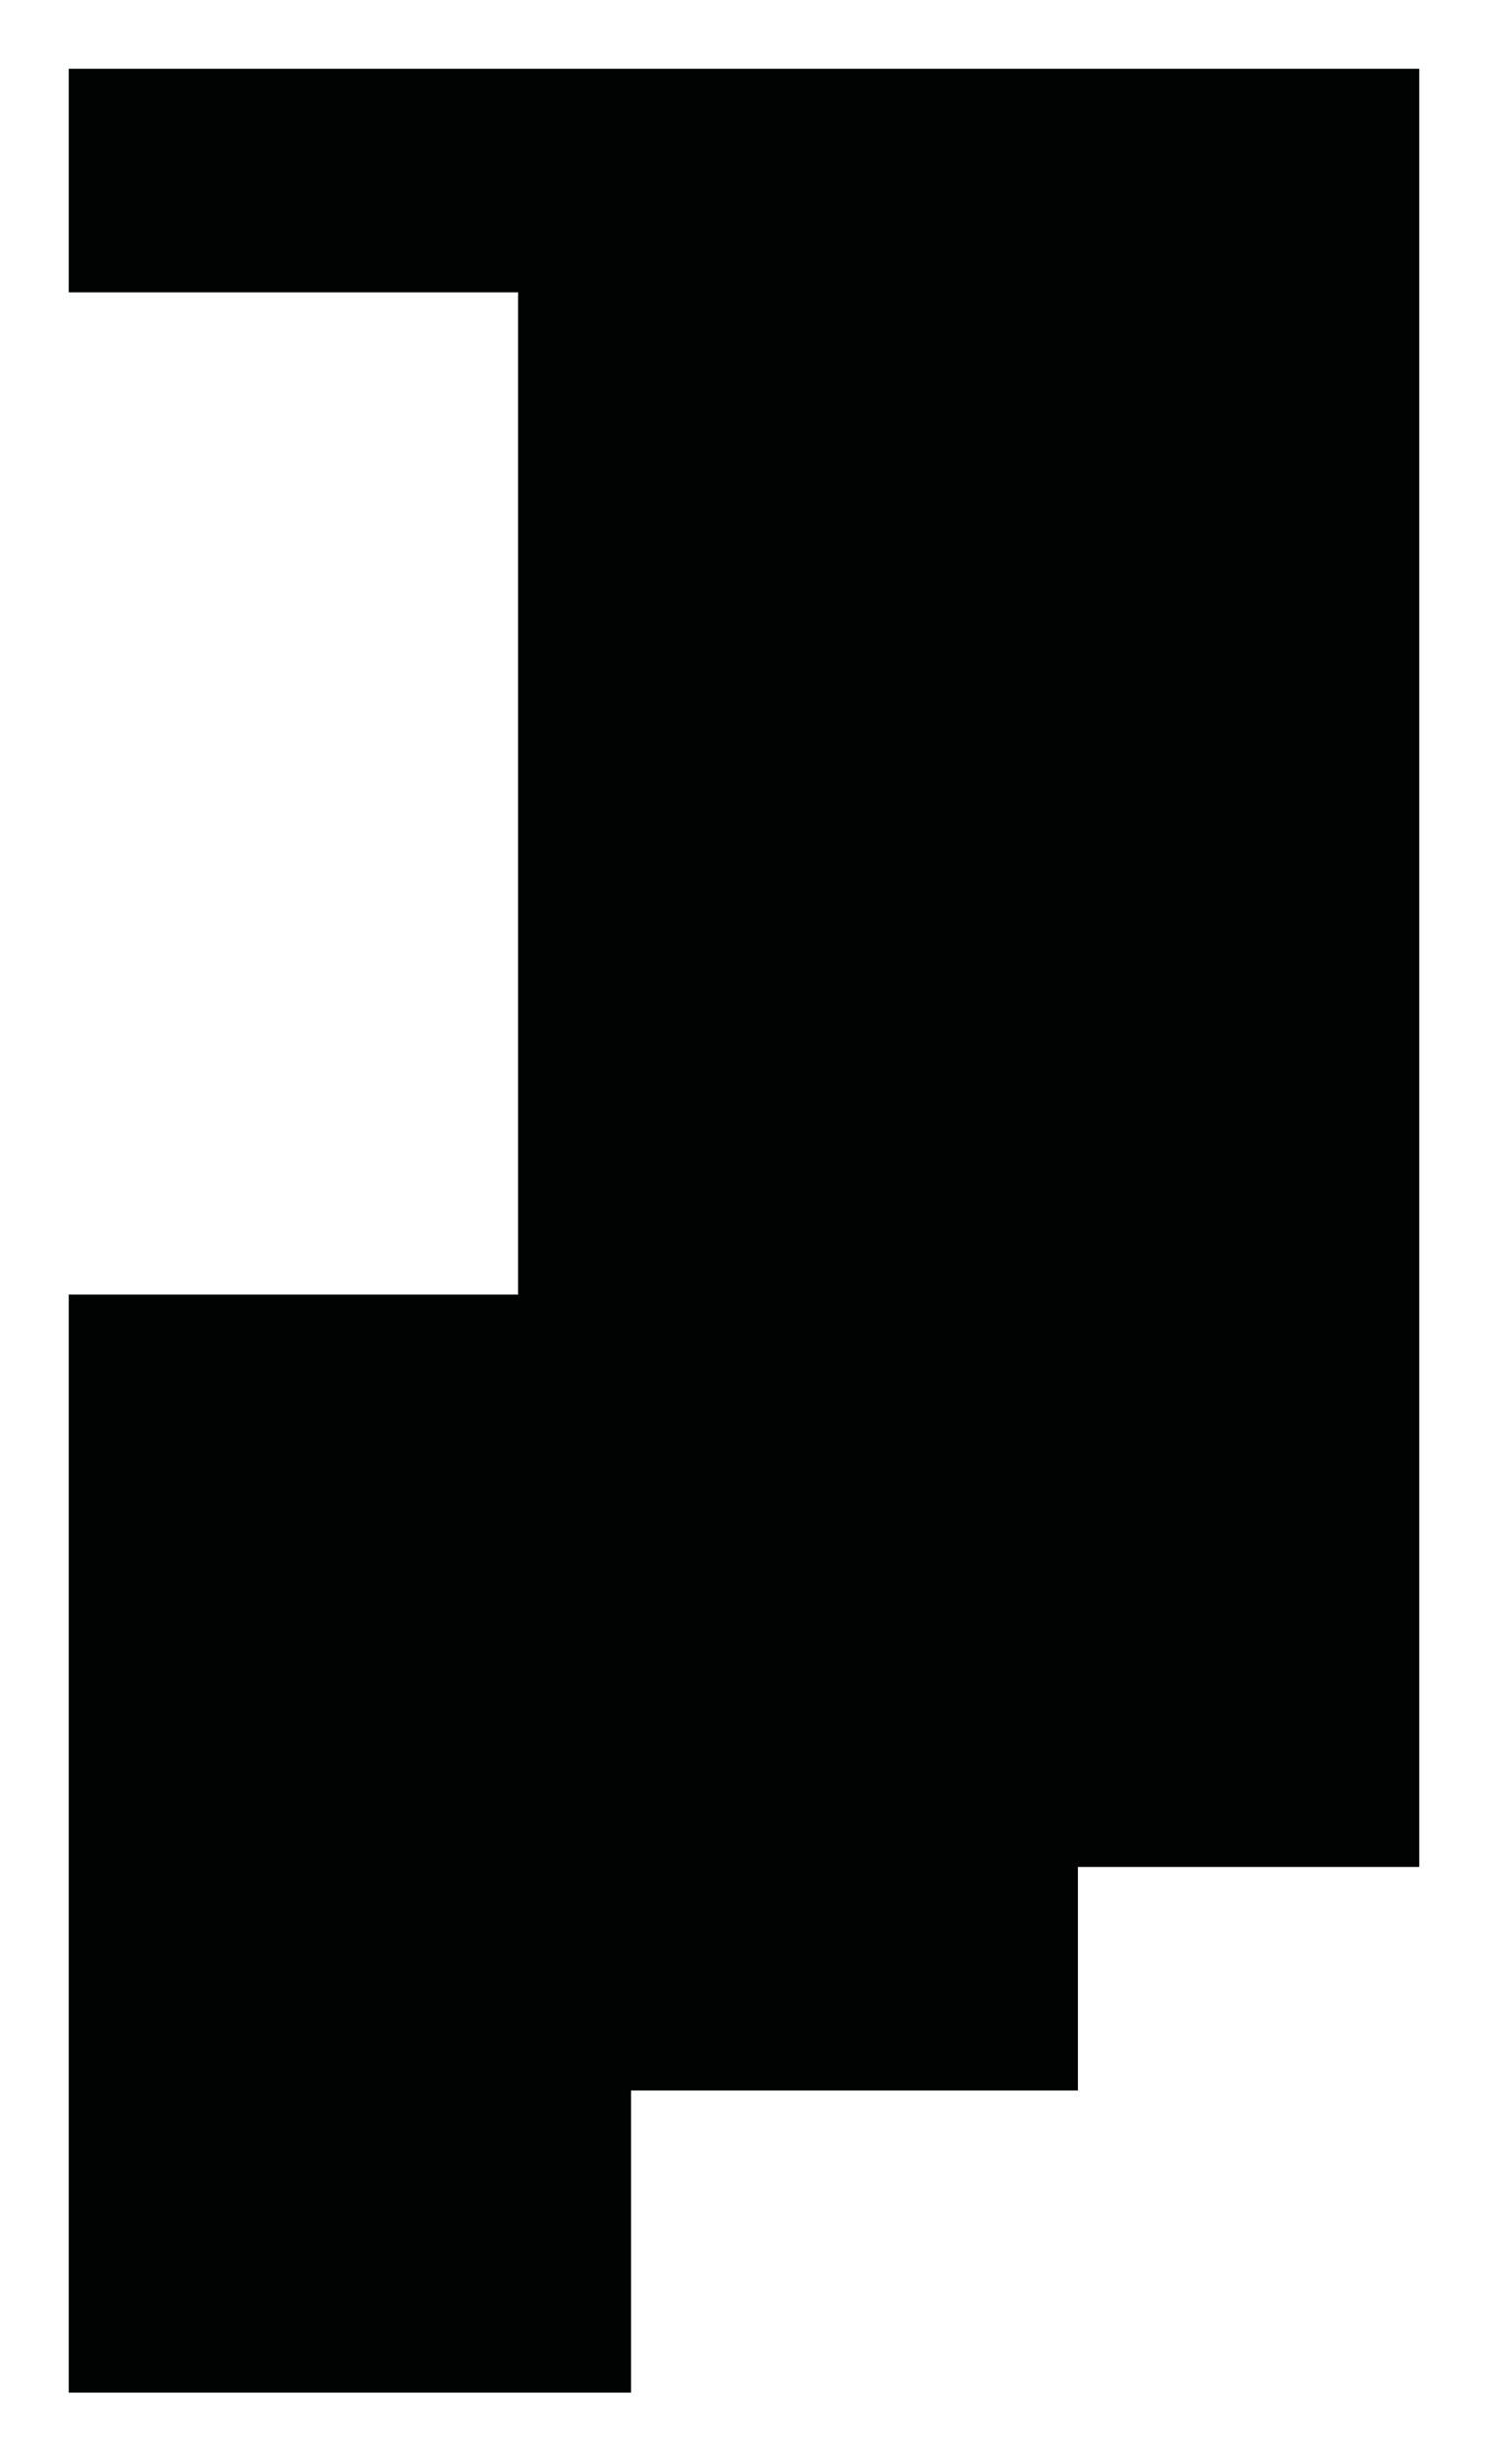 <svg id="graphical-elements-shape-07" baseProfile="tiny" xmlns="http://www.w3.org/2000/svg" viewBox="0 0 60.6 100.3" alt="Graphical element #07">
  <path fill="#010202" d="M57.8 76V2.8h-55v9.1h18.3v40.8H2.8v44.7h22.9V85.1h18.2V76"/>
</svg>
